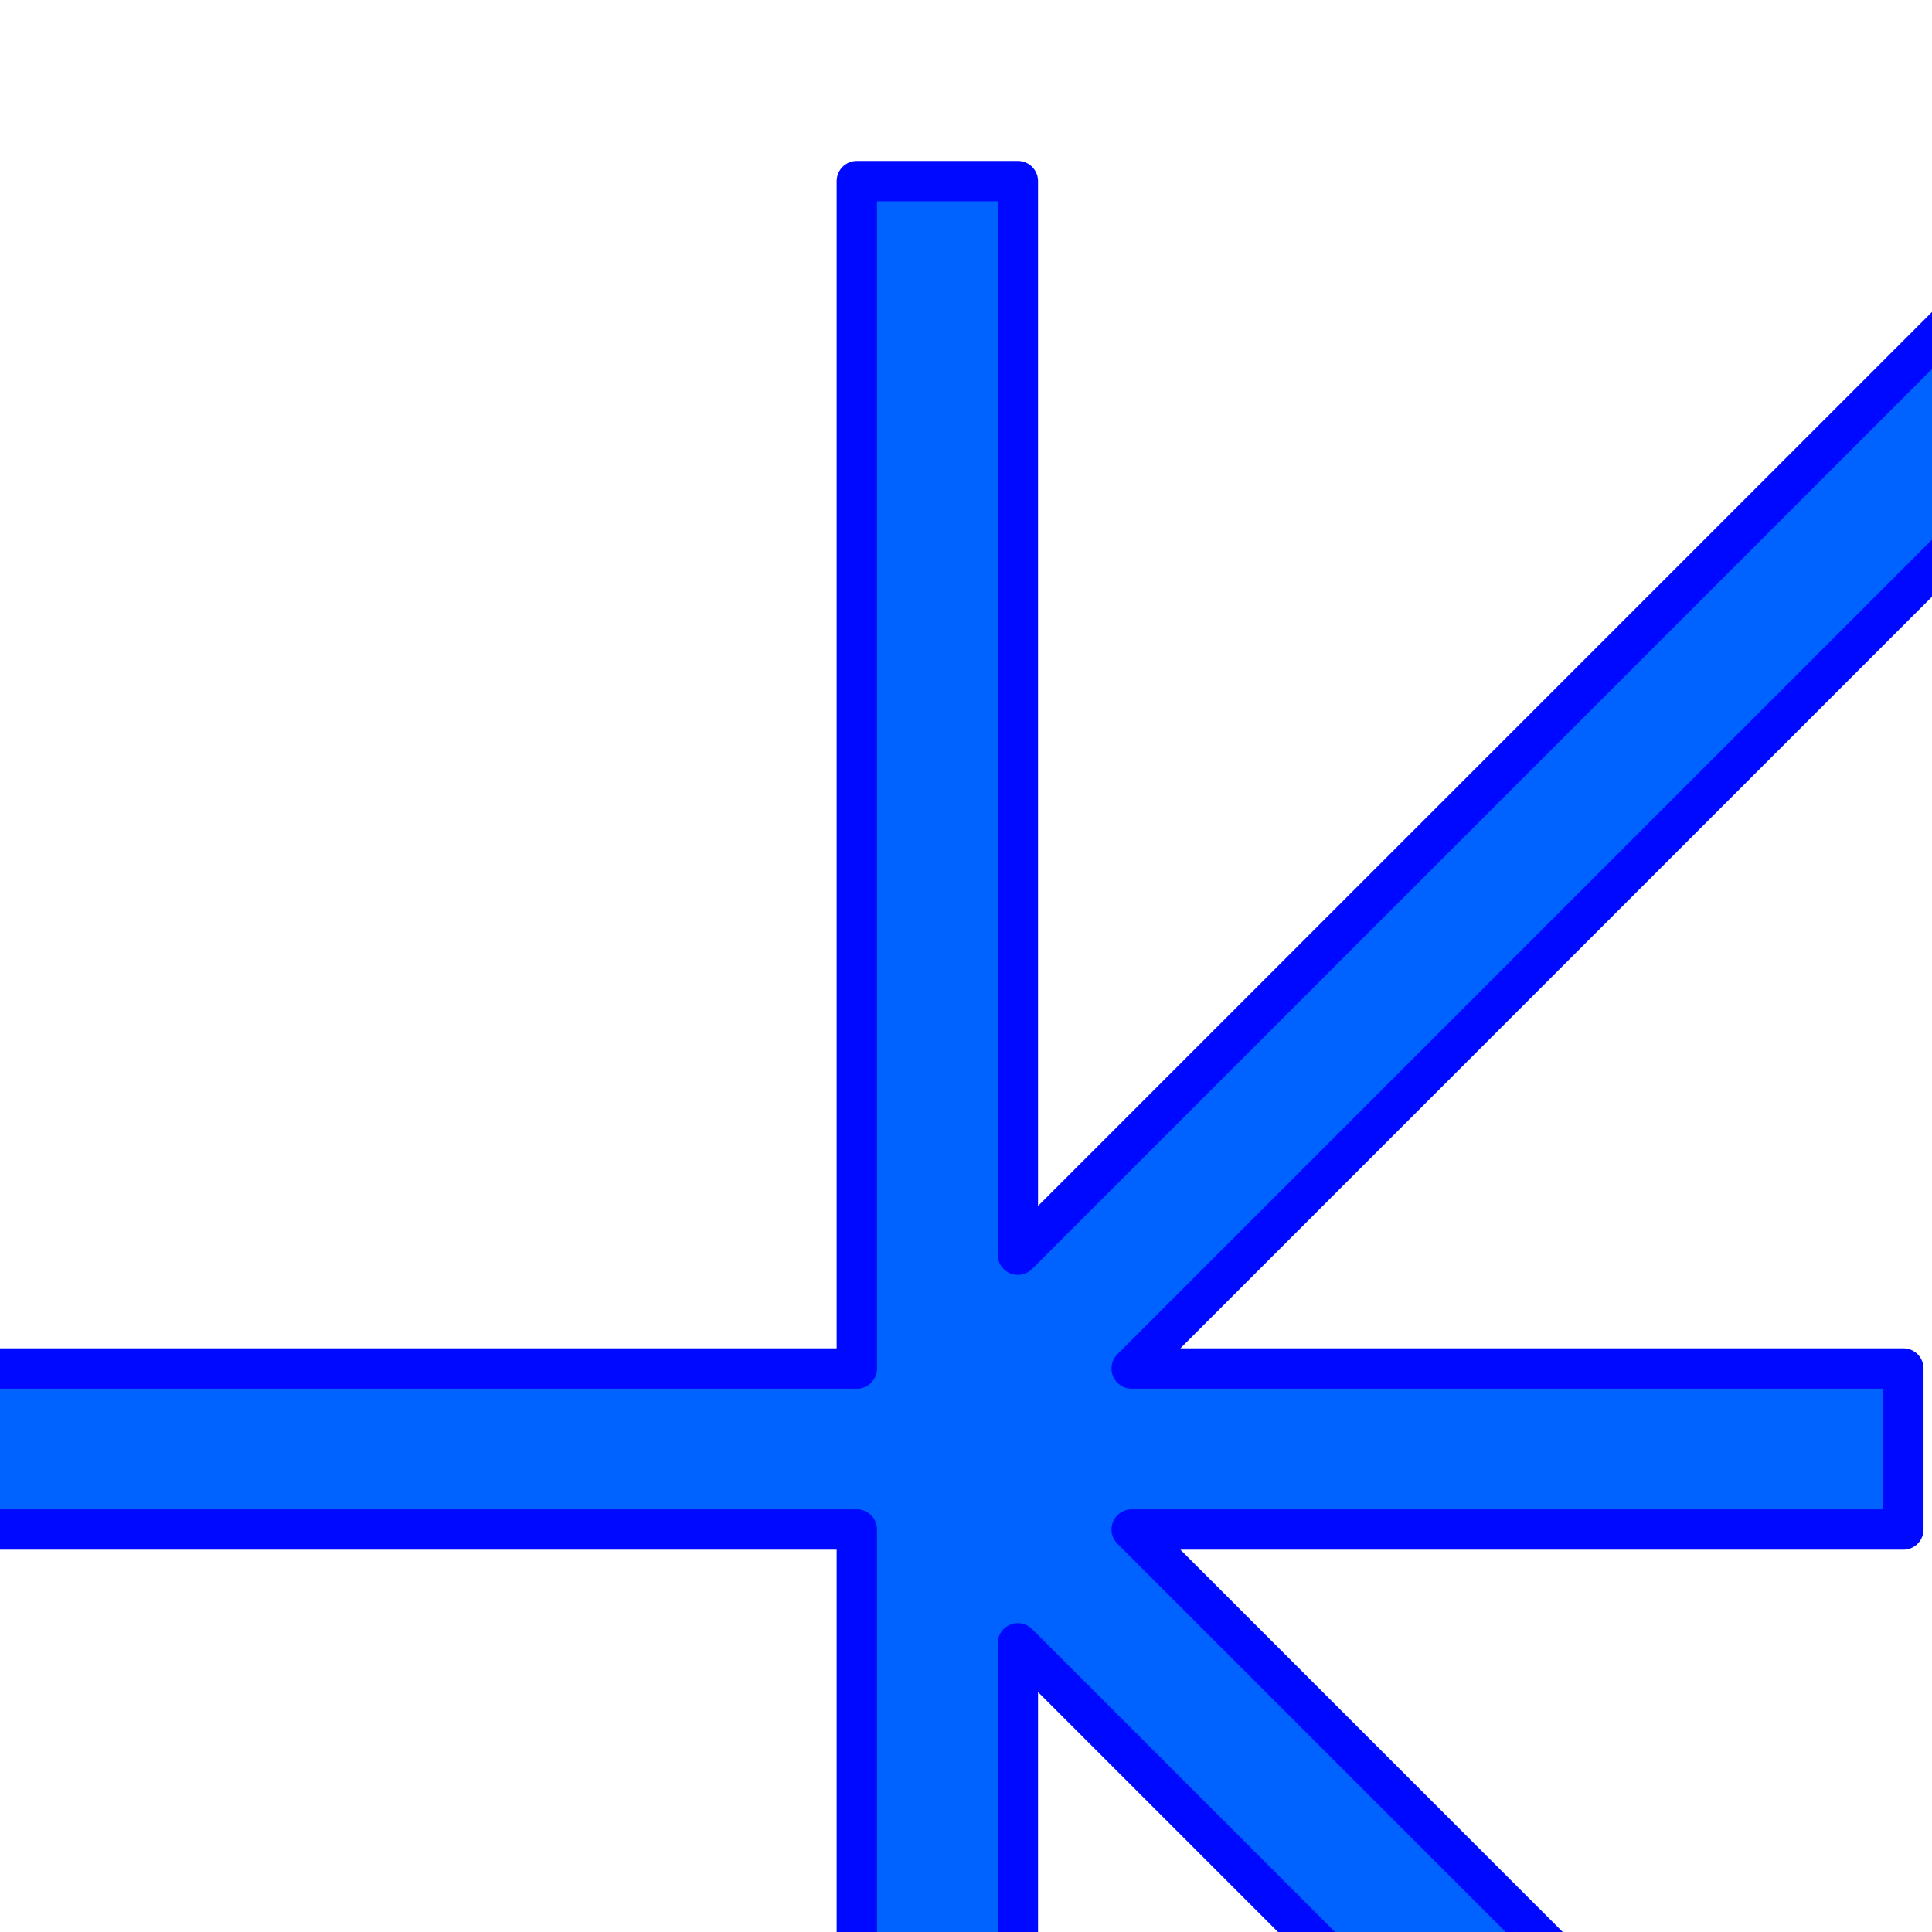 <?xml version="1.0" encoding="UTF-8" standalone="no"?>
<svg
   xmlns:dc="http://purl.org/dc/elements/1.1/"
   xmlns:cc="http://creativecommons.org/ns#"
   xmlns:rdf="http://www.w3.org/1999/02/22-rdf-syntax-ns#"
   xmlns:svg="http://www.w3.org/2000/svg"
   xmlns="http://www.w3.org/2000/svg"
   xmlns:sodipodi="http://sodipodi.sourceforge.net/DTD/sodipodi-0.dtd"
   xmlns:inkscape="http://www.inkscape.org/namespaces/inkscape"
   width="48px"
   height="48px"
   version="1.1"
   id="svg4940"
   inkscape:version="0.91 r13725"
   sodipodi:docname="Double_bevel_groove.svg">
  <defs
     id="defs4956" />
  <sodipodi:namedview
     pagecolor="#ffffff"
     bordercolor="#666666"
     borderopacity="1"
     objecttolerance="10"
     gridtolerance="10"
     guidetolerance="10"
     inkscape:pageopacity="0"
     inkscape:pageshadow="2"
     inkscape:window-width="1920"
     inkscape:window-height="1053"
     id="namedview4954"
     showgrid="false"
     inkscape:zoom="9.8333333"
     inkscape:cx="19.070897"
     inkscape:cy="7.6403438"
     inkscape:window-x="0"
     inkscape:window-y="0"
     inkscape:window-maximized="1"
     inkscape:current-layer="svg4940" />
  <path
     style="color:#000000;font-style:normal;font-variant:normal;font-weight:normal;font-stretch:normal;font-size:medium;line-height:normal;font-family:sans-serif;text-indent:0;text-align:start;text-decoration:none;text-decoration-line:none;text-decoration-style:solid;text-decoration-color:#000000;letter-spacing:normal;word-spacing:normal;text-transform:none;direction:ltr;block-progression:tb;writing-mode:lr-tb;baseline-shift:baseline;text-anchor:start;white-space:normal;clip-rule:nonzero;display:inline;overflow:visible;visibility:visible;opacity:1;isolation:auto;mix-blend-mode:normal;color-interpolation:sRGB;color-interpolation-filters:linearRGB;solid-color:#000000;solid-opacity:1;fill:#0063ff;fill-opacity:1;fill-rule:nonzero;stroke:#0009ff;stroke-width:1.003;stroke-linecap:round;stroke-linejoin:round;stroke-miterlimit:4;stroke-dasharray:none;stroke-dashoffset:0;stroke-opacity:1;color-rendering:auto;image-rendering:auto;shape-rendering:auto;text-rendering:auto;enable-background:accumulate"
     d="m 53.374,3.086 -28.086,28.086 0,-26.672 -4,0 0,29.5 -24.644,0 -1.22,-0.009 -0.6,1.18 -2.301,5.062 -6.441,4.004 -2.055,19.52 4.082,-4.396 L -2.618,49.375 -3.836,41.889 -2.069,38 l 23.357,0 0,29.5 4,0 0,-26.672 28.086,28.086 2.828,-2.828 L 28.116,38 l 19.172,0 0,-4 L 28.116,34 56.202,5.914 Z"
     id="line4942"
     inkscape:connector-curvature="0"
     sodipodi:nodetypes="ccccccccccccccccccccccccccc" />
</svg>
